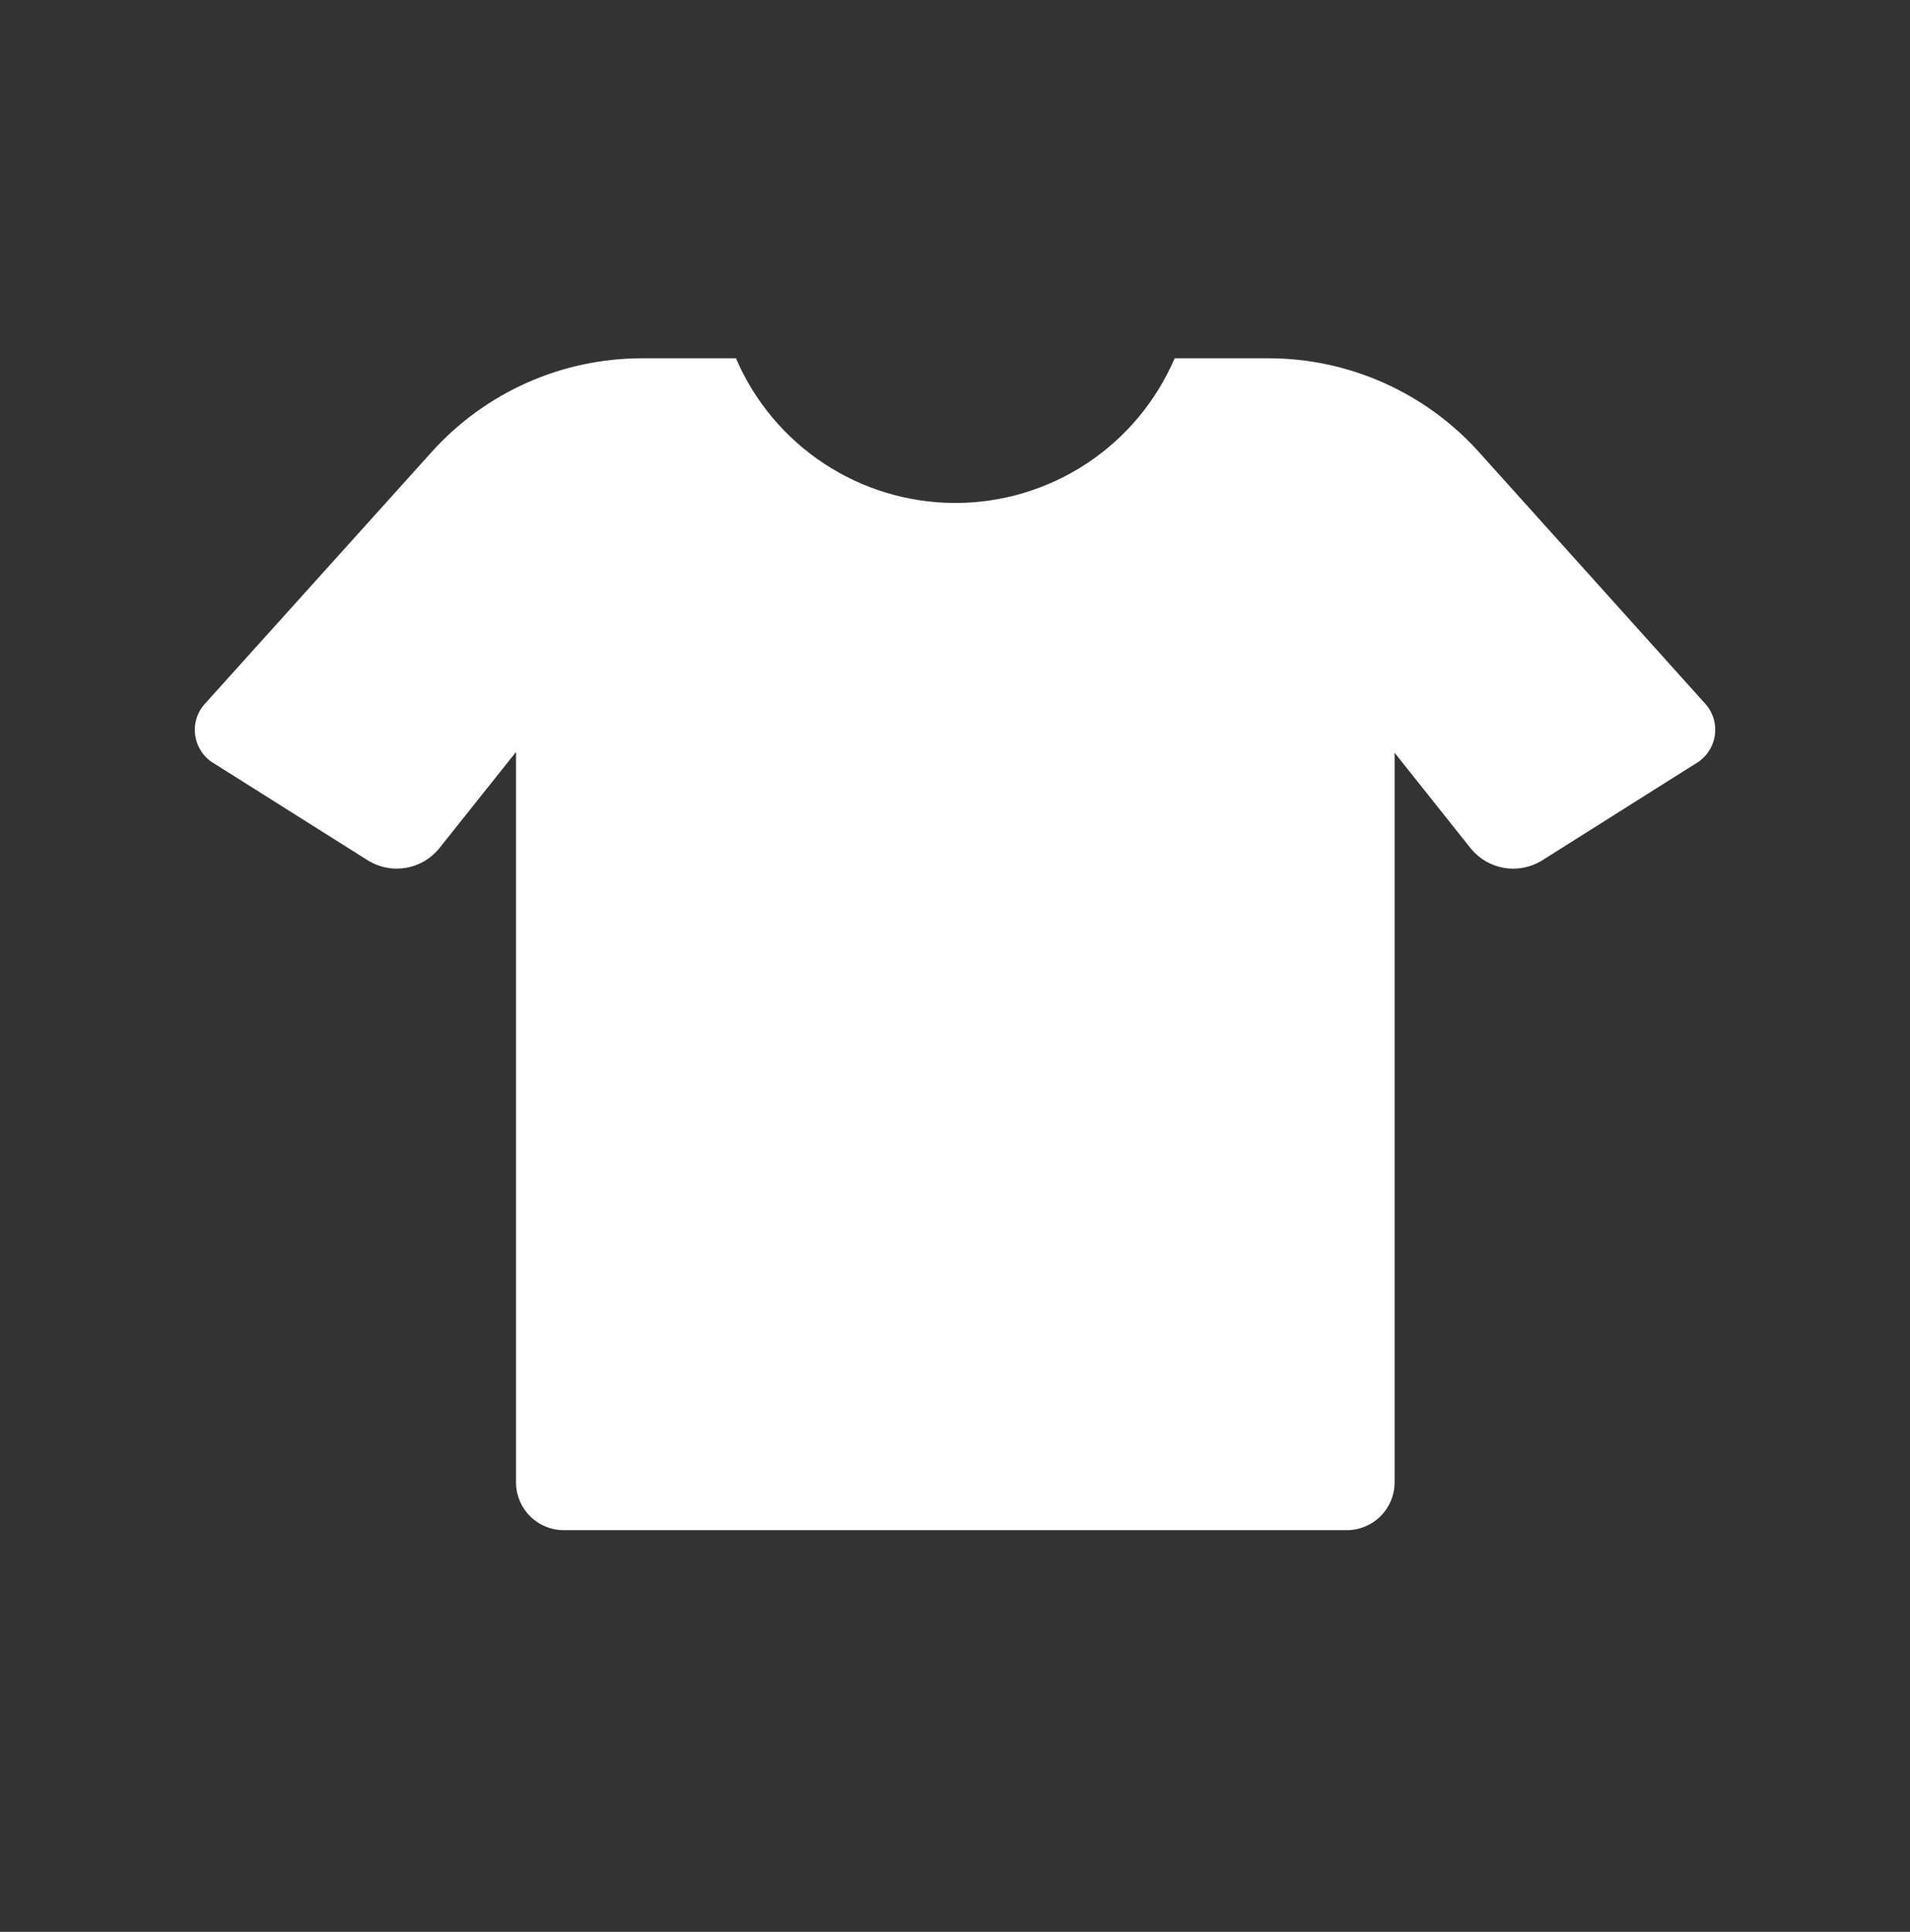 <svg width="90" height="91" viewBox="0 0 90 91" fill="none" xmlns="http://www.w3.org/2000/svg">
<rect x="0" y="0" width="90" height="91" fill="#333333" stroke="none"/>
<path d="M79.897 35.971L72.63 40.552C72.103 40.868 71.48 40.986 70.874 40.884C70.268 40.781 69.718 40.465 69.324 39.993L65.715 35.46V69.83C65.713 70.427 65.476 70.998 65.054 71.42C64.633 71.841 64.061 72.079 63.465 72.08H26.565C25.968 72.079 25.397 71.841 24.975 71.42C24.553 70.998 24.316 70.427 24.315 69.83V35.422L20.672 39.993C20.279 40.464 19.73 40.779 19.125 40.882C18.519 40.984 17.897 40.867 17.37 40.552L10.1 35.971C9.856 35.831 9.649 35.638 9.492 35.406C9.336 35.173 9.235 34.908 9.197 34.63C9.159 34.352 9.185 34.07 9.273 33.804C9.362 33.538 9.51 33.296 9.706 33.096L20.34 21.292C21.59 19.902 23.119 18.791 24.826 18.031C26.533 17.27 28.381 16.877 30.25 16.877H34.679C35.546 18.9 36.987 20.623 38.825 21.835C40.662 23.046 42.814 23.692 45.015 23.692C47.215 23.692 49.368 23.046 51.205 21.835C53.042 20.623 54.483 18.9 55.35 16.877H59.775C61.645 16.878 63.494 17.271 65.202 18.033C66.91 18.794 68.439 19.906 69.689 21.296L80.299 33.091C80.496 33.292 80.643 33.535 80.731 33.802C80.819 34.069 80.844 34.352 80.805 34.63C80.766 34.908 80.664 35.173 80.507 35.406C80.349 35.639 80.141 35.832 79.897 35.971Z" fill="white"/>
</svg>
